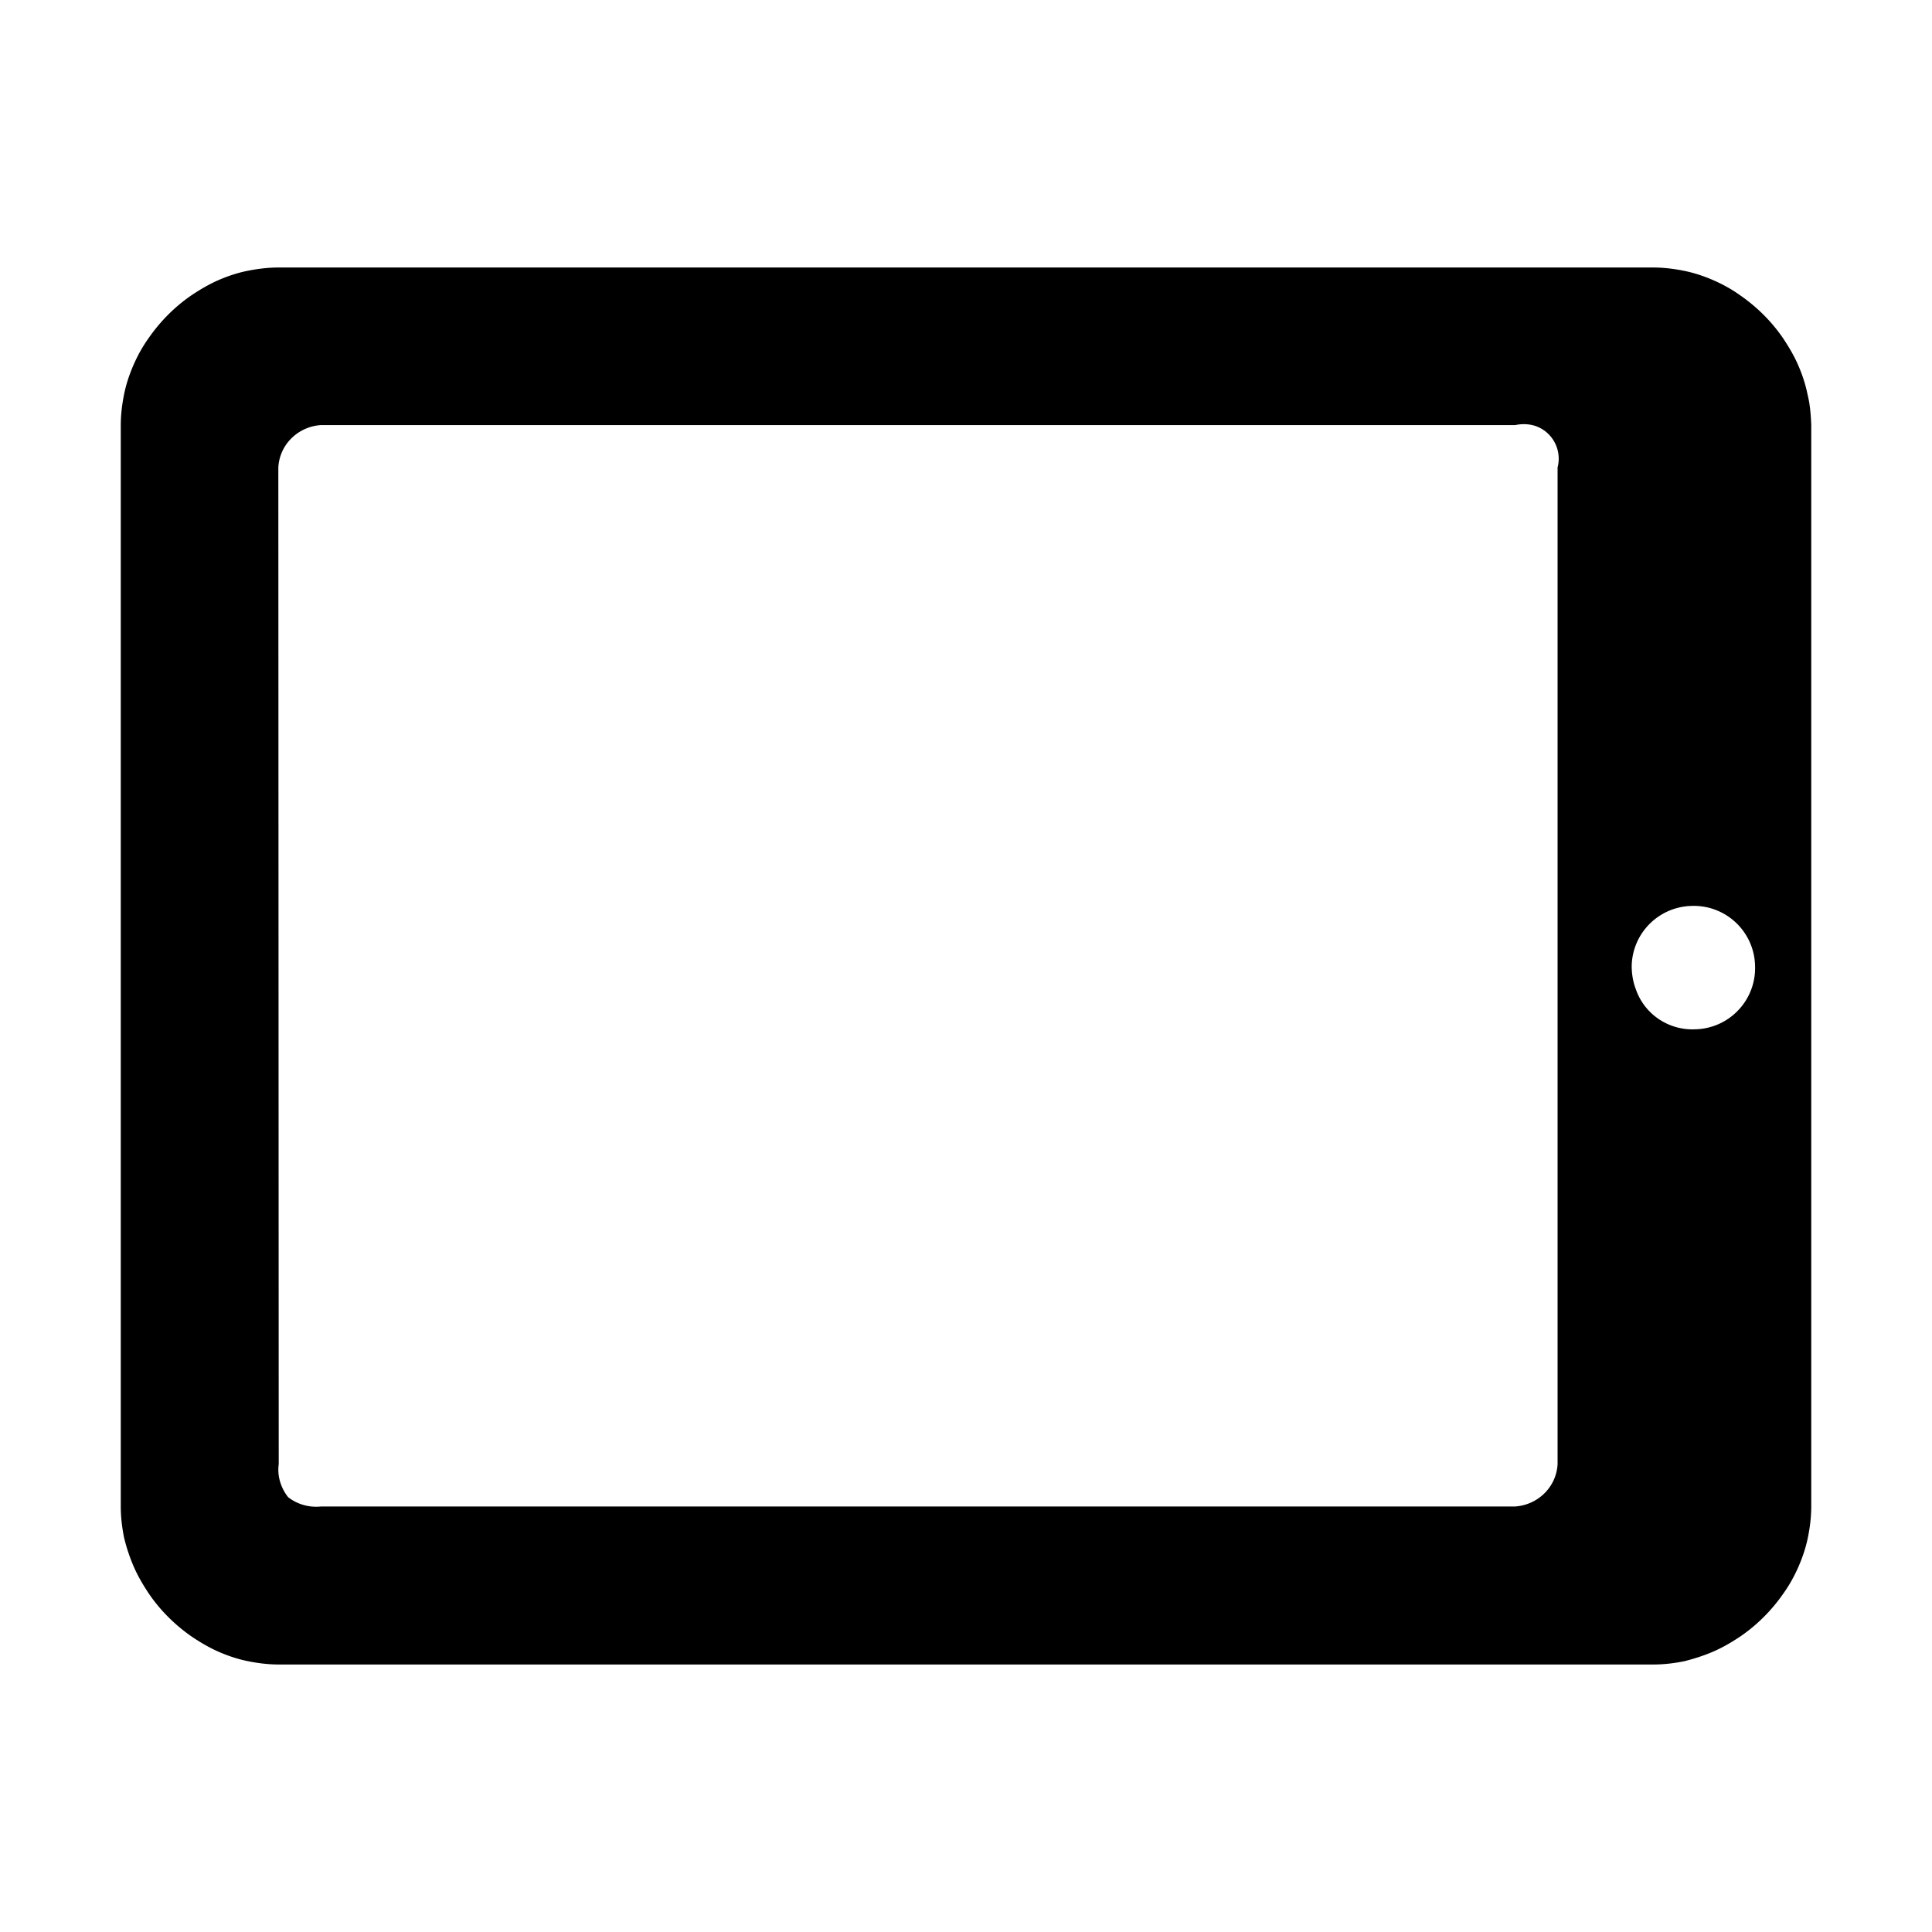 <?xml version="1.0" standalone="no"?><!DOCTYPE svg PUBLIC "-//W3C//DTD SVG 1.1//EN" "http://www.w3.org/Graphics/SVG/1.1/DTD/svg11.dtd"><svg class="icon" width="200px" height="200.00px" viewBox="0 0 1024 1024" version="1.1" xmlns="http://www.w3.org/2000/svg"><path d="M960 225.31v572.95c0 5.61-0.65 11.01-1.73 16.4-1.08 5.39-2.81 10.57-4.96 15.54-2.16 4.96-4.75 9.71-7.98 14.24-6.26 9.06-14.03 16.83-22.87 22.88-4.53 3.02-9.28 5.83-14.24 7.99-4.96 2.16-10.36 3.88-15.54 5.18-5.39 1.08-10.79 1.73-16.4 1.73H147.95c-5.61 0-11.01-0.65-16.4-1.73-5.4-1.08-10.57-2.8-15.54-4.96s-9.71-4.96-14.24-7.99c-9.06-6.26-16.83-14.02-22.87-22.88-3.02-4.53-5.83-9.28-7.98-14.24-2.16-4.96-3.88-10.14-5.18-15.54-1.08-5.4-1.73-11.01-1.73-16.4V225.52c0-5.61 0.65-11.01 1.73-16.4s2.81-10.57 4.96-15.54c2.16-4.96 4.75-9.71 7.98-14.24 6.26-9.06 14.03-16.83 22.87-22.88 4.53-3.02 9.28-5.83 14.24-7.99 4.96-2.16 10.14-3.88 15.54-4.96 5.39-1.08 11.01-1.73 16.4-1.73h728.33c5.61 0 11.01 0.65 16.4 1.73 5.39 1.08 10.57 2.8 15.54 4.96 4.96 2.16 9.71 4.75 14.24 7.99 9.06 6.26 16.83 14.02 22.87 22.88 3.02 4.53 5.83 9.28 7.98 14.24 2.16 4.96 3.88 10.14 4.96 15.54 1.3 5.18 1.73 10.58 1.95 16.19z m-95.17 286.58c0 4.1 0.65 8.41 2.16 12.3 4.53 13.38 17.48 22.01 31.51 21.36 18.13-0.43 32.37-15.54 31.72-33.67-0.43-18.13-15.54-32.37-33.66-31.72-17.27 0.44-31.3 14.25-31.73 31.73z m-717.1 264.14c-0.86 6.26 1.08 12.52 4.96 17.48 4.96 3.88 11.22 5.61 17.48 4.96h632.94c12.08-0.86 21.8-10.36 22.44-22.44V247.75c2.59-9.93-3.45-20.07-13.38-22.44a21.29 21.29 0 0 0-9.06 0H169.96c-12.08 0.86-21.8 10.36-22.44 22.44l0.21 528.28z" /></svg>